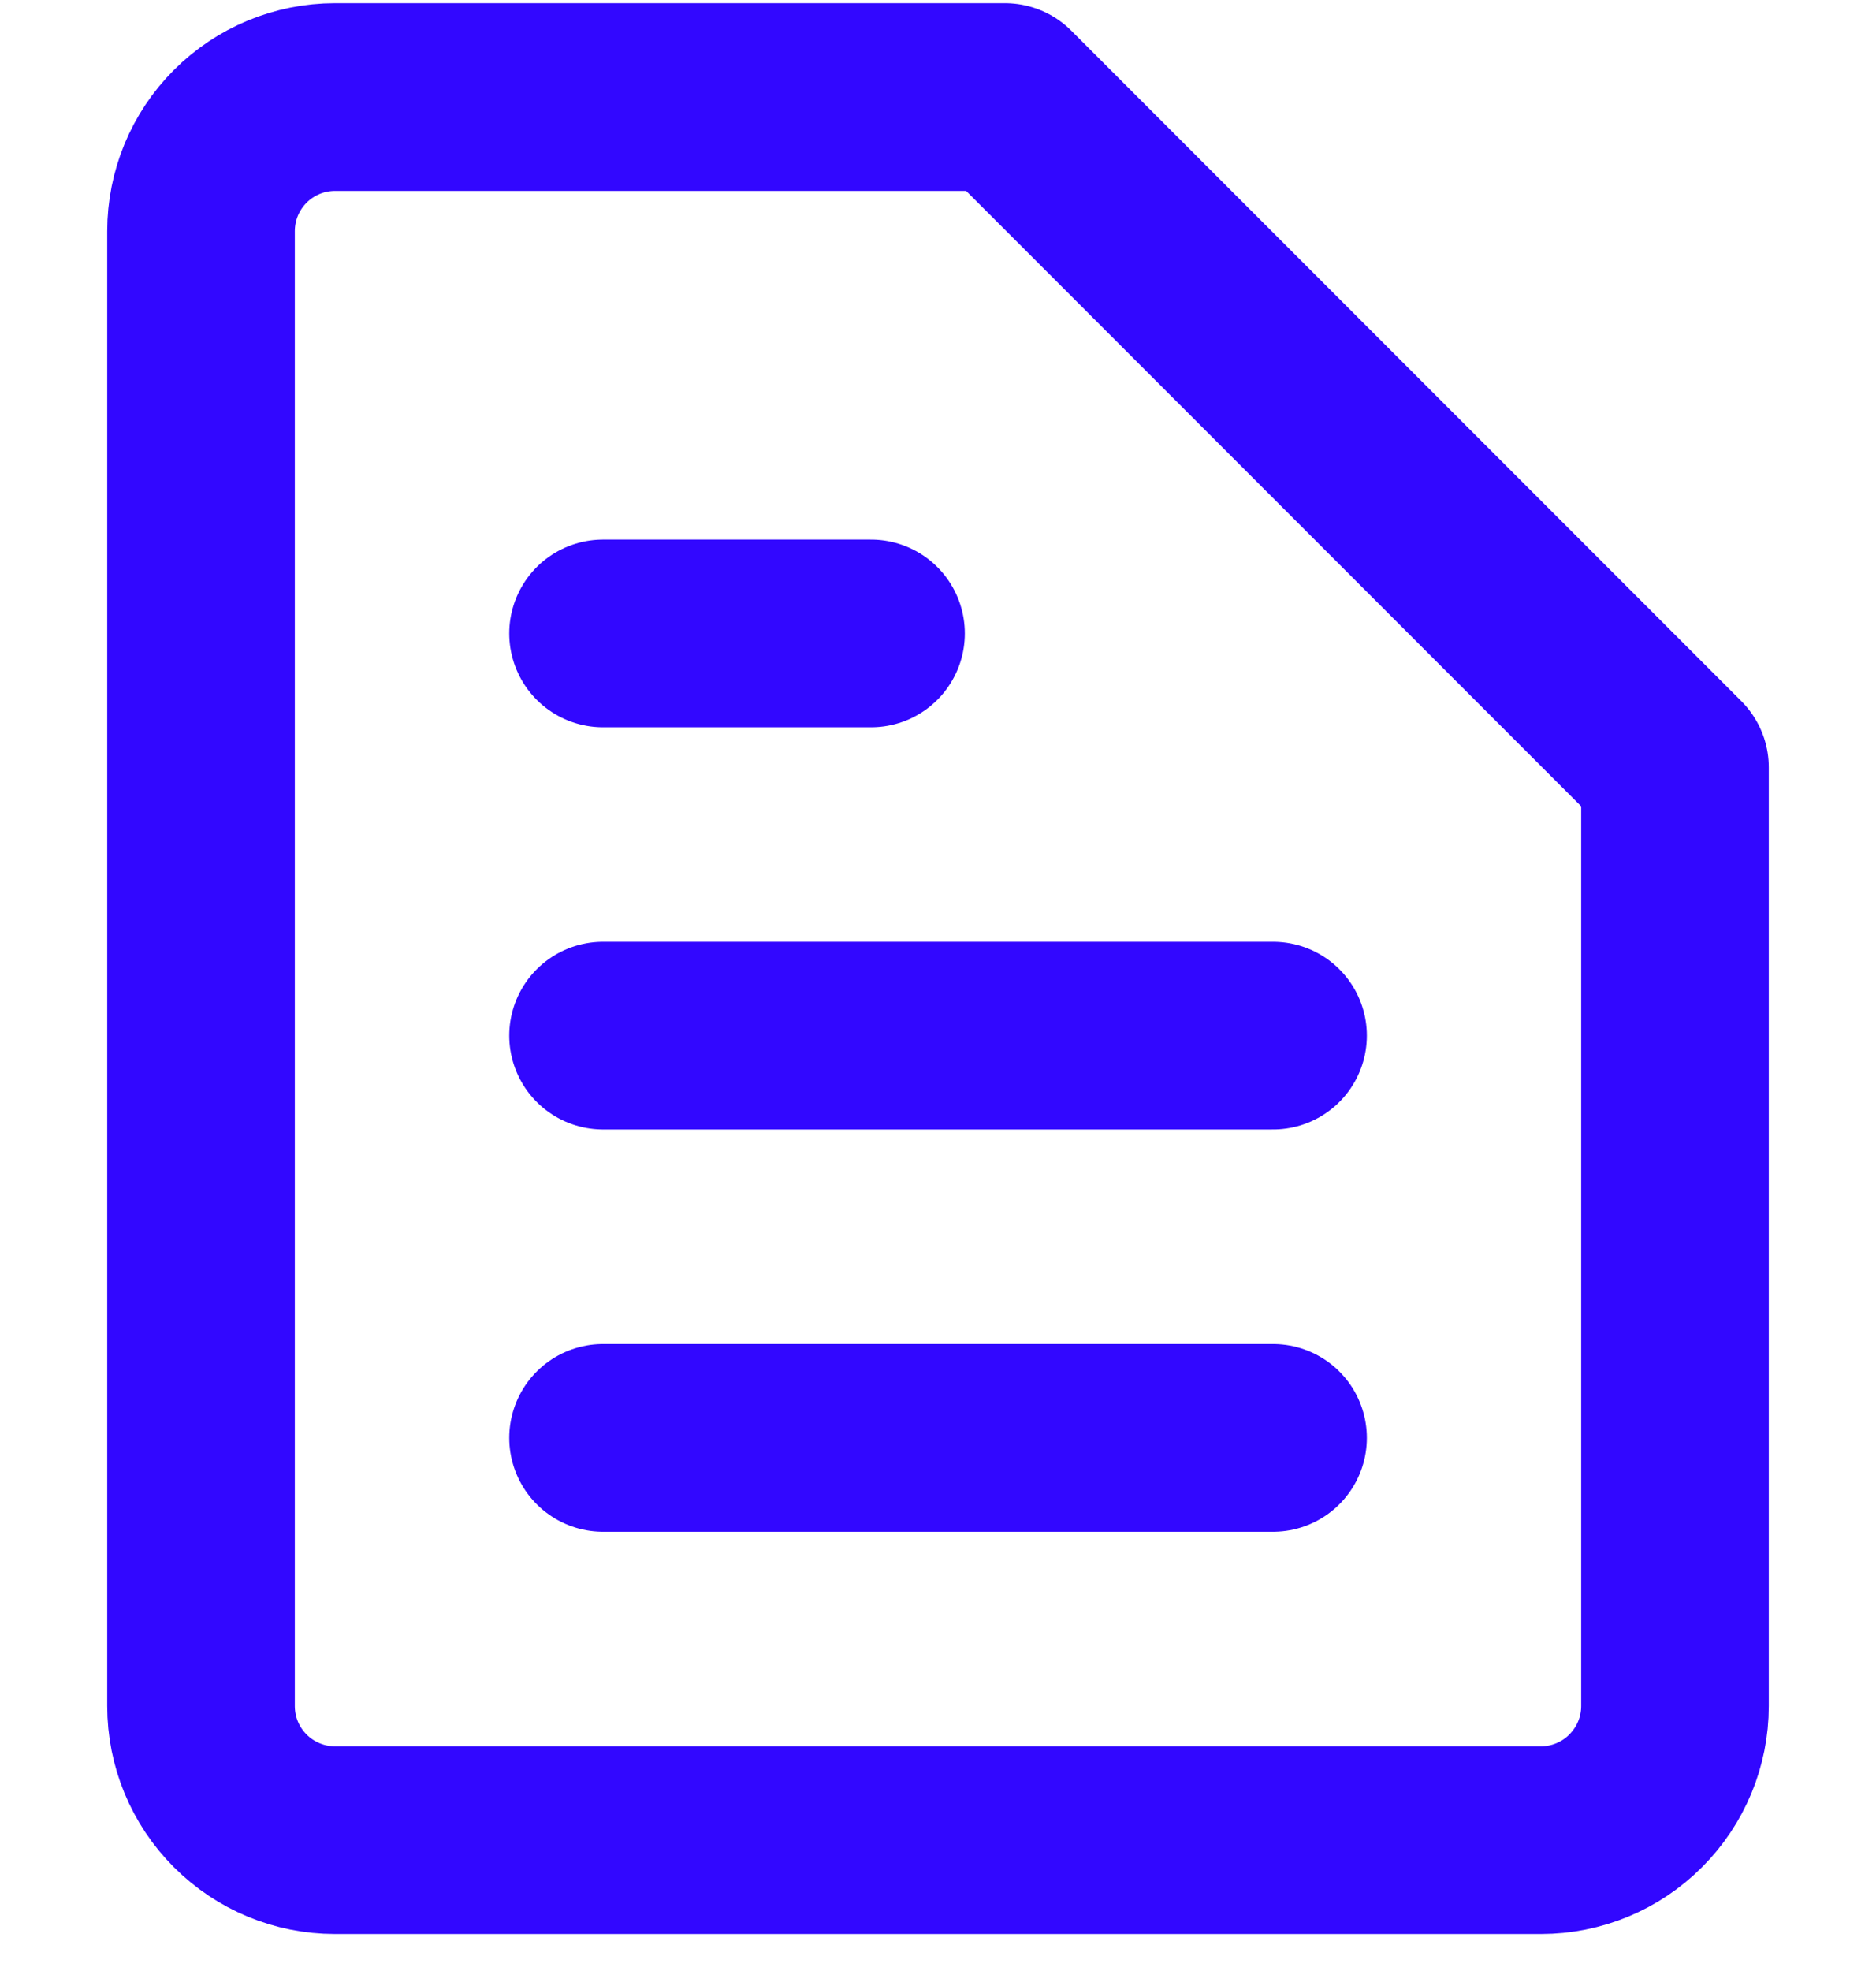 <svg width="20" height="21" viewBox="0 0 20 21" fill="none" xmlns="http://www.w3.org/2000/svg">
<path d="M17.857 18.177C17.857 18.556 17.706 18.919 17.438 19.187C17.171 19.455 16.807 19.606 16.428 19.606H3.571C3.192 19.606 2.829 19.455 2.561 19.187C2.293 18.919 2.143 18.556 2.143 18.177V2.463C2.143 2.084 2.293 1.721 2.561 1.453C2.829 1.185 3.192 1.034 3.571 1.034H10.714L17.857 8.177V18.177Z" stroke="#3207FF" stroke-width="2" stroke-linecap="round" stroke-linejoin="round"/>
<path d="M6.429 6.749H9.286" stroke="#3207FF" stroke-width="2" stroke-linecap="round" stroke-linejoin="round"/>
<path d="M6.429 11.034H13.572" stroke="#3207FF" stroke-width="2" stroke-linecap="round" stroke-linejoin="round"/>
<path d="M6.429 15.32H13.572" stroke="#3207FF" stroke-width="2" stroke-linecap="round" stroke-linejoin="round"/>
</svg>

